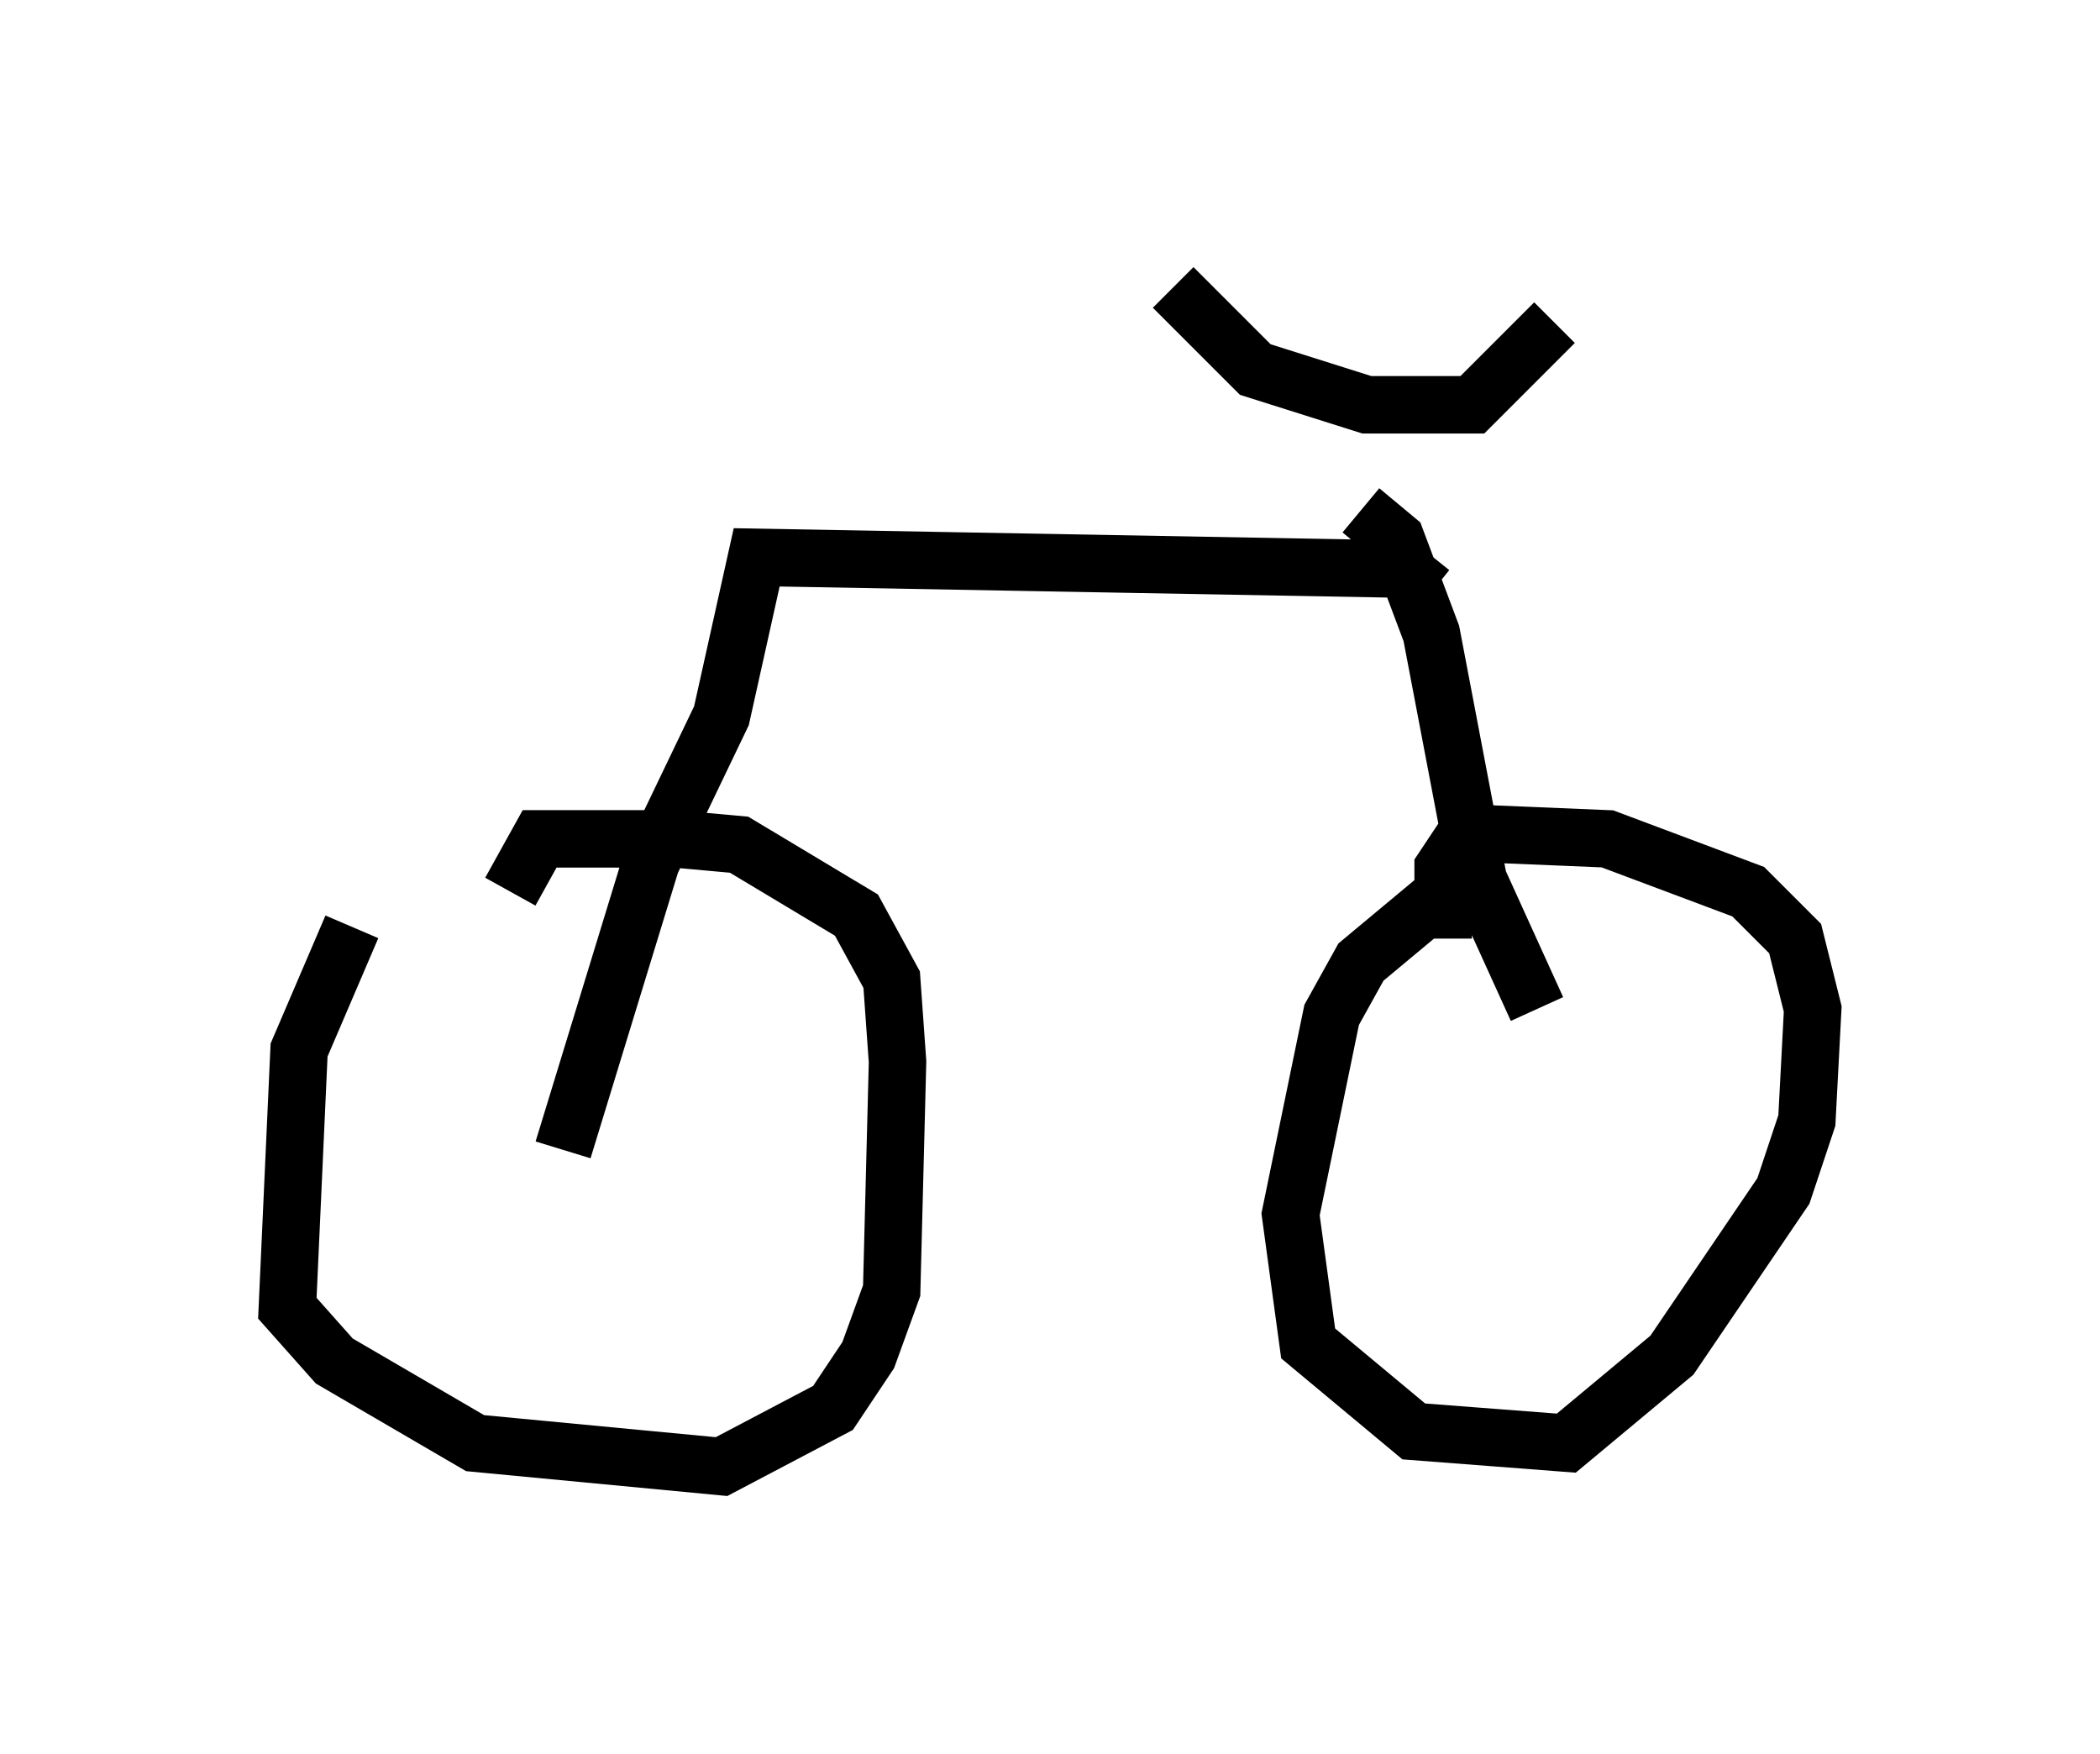 <?xml version="1.0" encoding="utf-8" ?>
<svg baseProfile="full" height="30.519" version="1.1" width="36.542" xmlns="http://www.w3.org/2000/svg" xmlns:ev="http://www.w3.org/2001/xml-events" xmlns:xlink="http://www.w3.org/1999/xlink"><defs /><rect fill="white" height="30.519" width="36.542" x="0" y="0" /><path d="M7.858, 14.698 m-1.735, 1.429 l-0.919, 2.144 -0.204, 4.492 l0.817, 0.919 2.45, 1.429 l4.288, 0.408 1.94, -1.021 l0.613, -0.919 0.408, -1.123 l0.102, -3.981 -0.102, -1.429 l-0.613, -1.123 -2.042, -1.225 l-1.123, -0.102 -2.348, 0.0 l-0.51, 0.919 m16.64, -0.306 l-1.838, 1.531 -0.51, 0.919 l-0.715, 3.471 0.306, 2.246 l1.838, 1.531 2.654, 0.204 l1.838, -1.531 1.94, -2.858 l0.408, -1.225 0.102, -1.94 l-0.306, -1.225 -0.817, -0.817 l-2.45, -0.919 -2.45, -0.102 l-0.408, 0.613 0.0, 1.225 m1.633, 1.225 l-1.021, -2.246 -0.817, -4.288 l-0.613, -1.633 -0.613, -0.51 m-3.267, -3.879 l1.429, 1.429 1.94, 0.613 l1.838, 0.0 1.429, -1.429 m-2.144, 4.696 l-0.51, -0.408 -11.229, -0.204 l-0.613, 2.756 -1.225, 2.552 l-1.531, 5.002 " fill="none" stroke="black" stroke-width="1" /></svg>